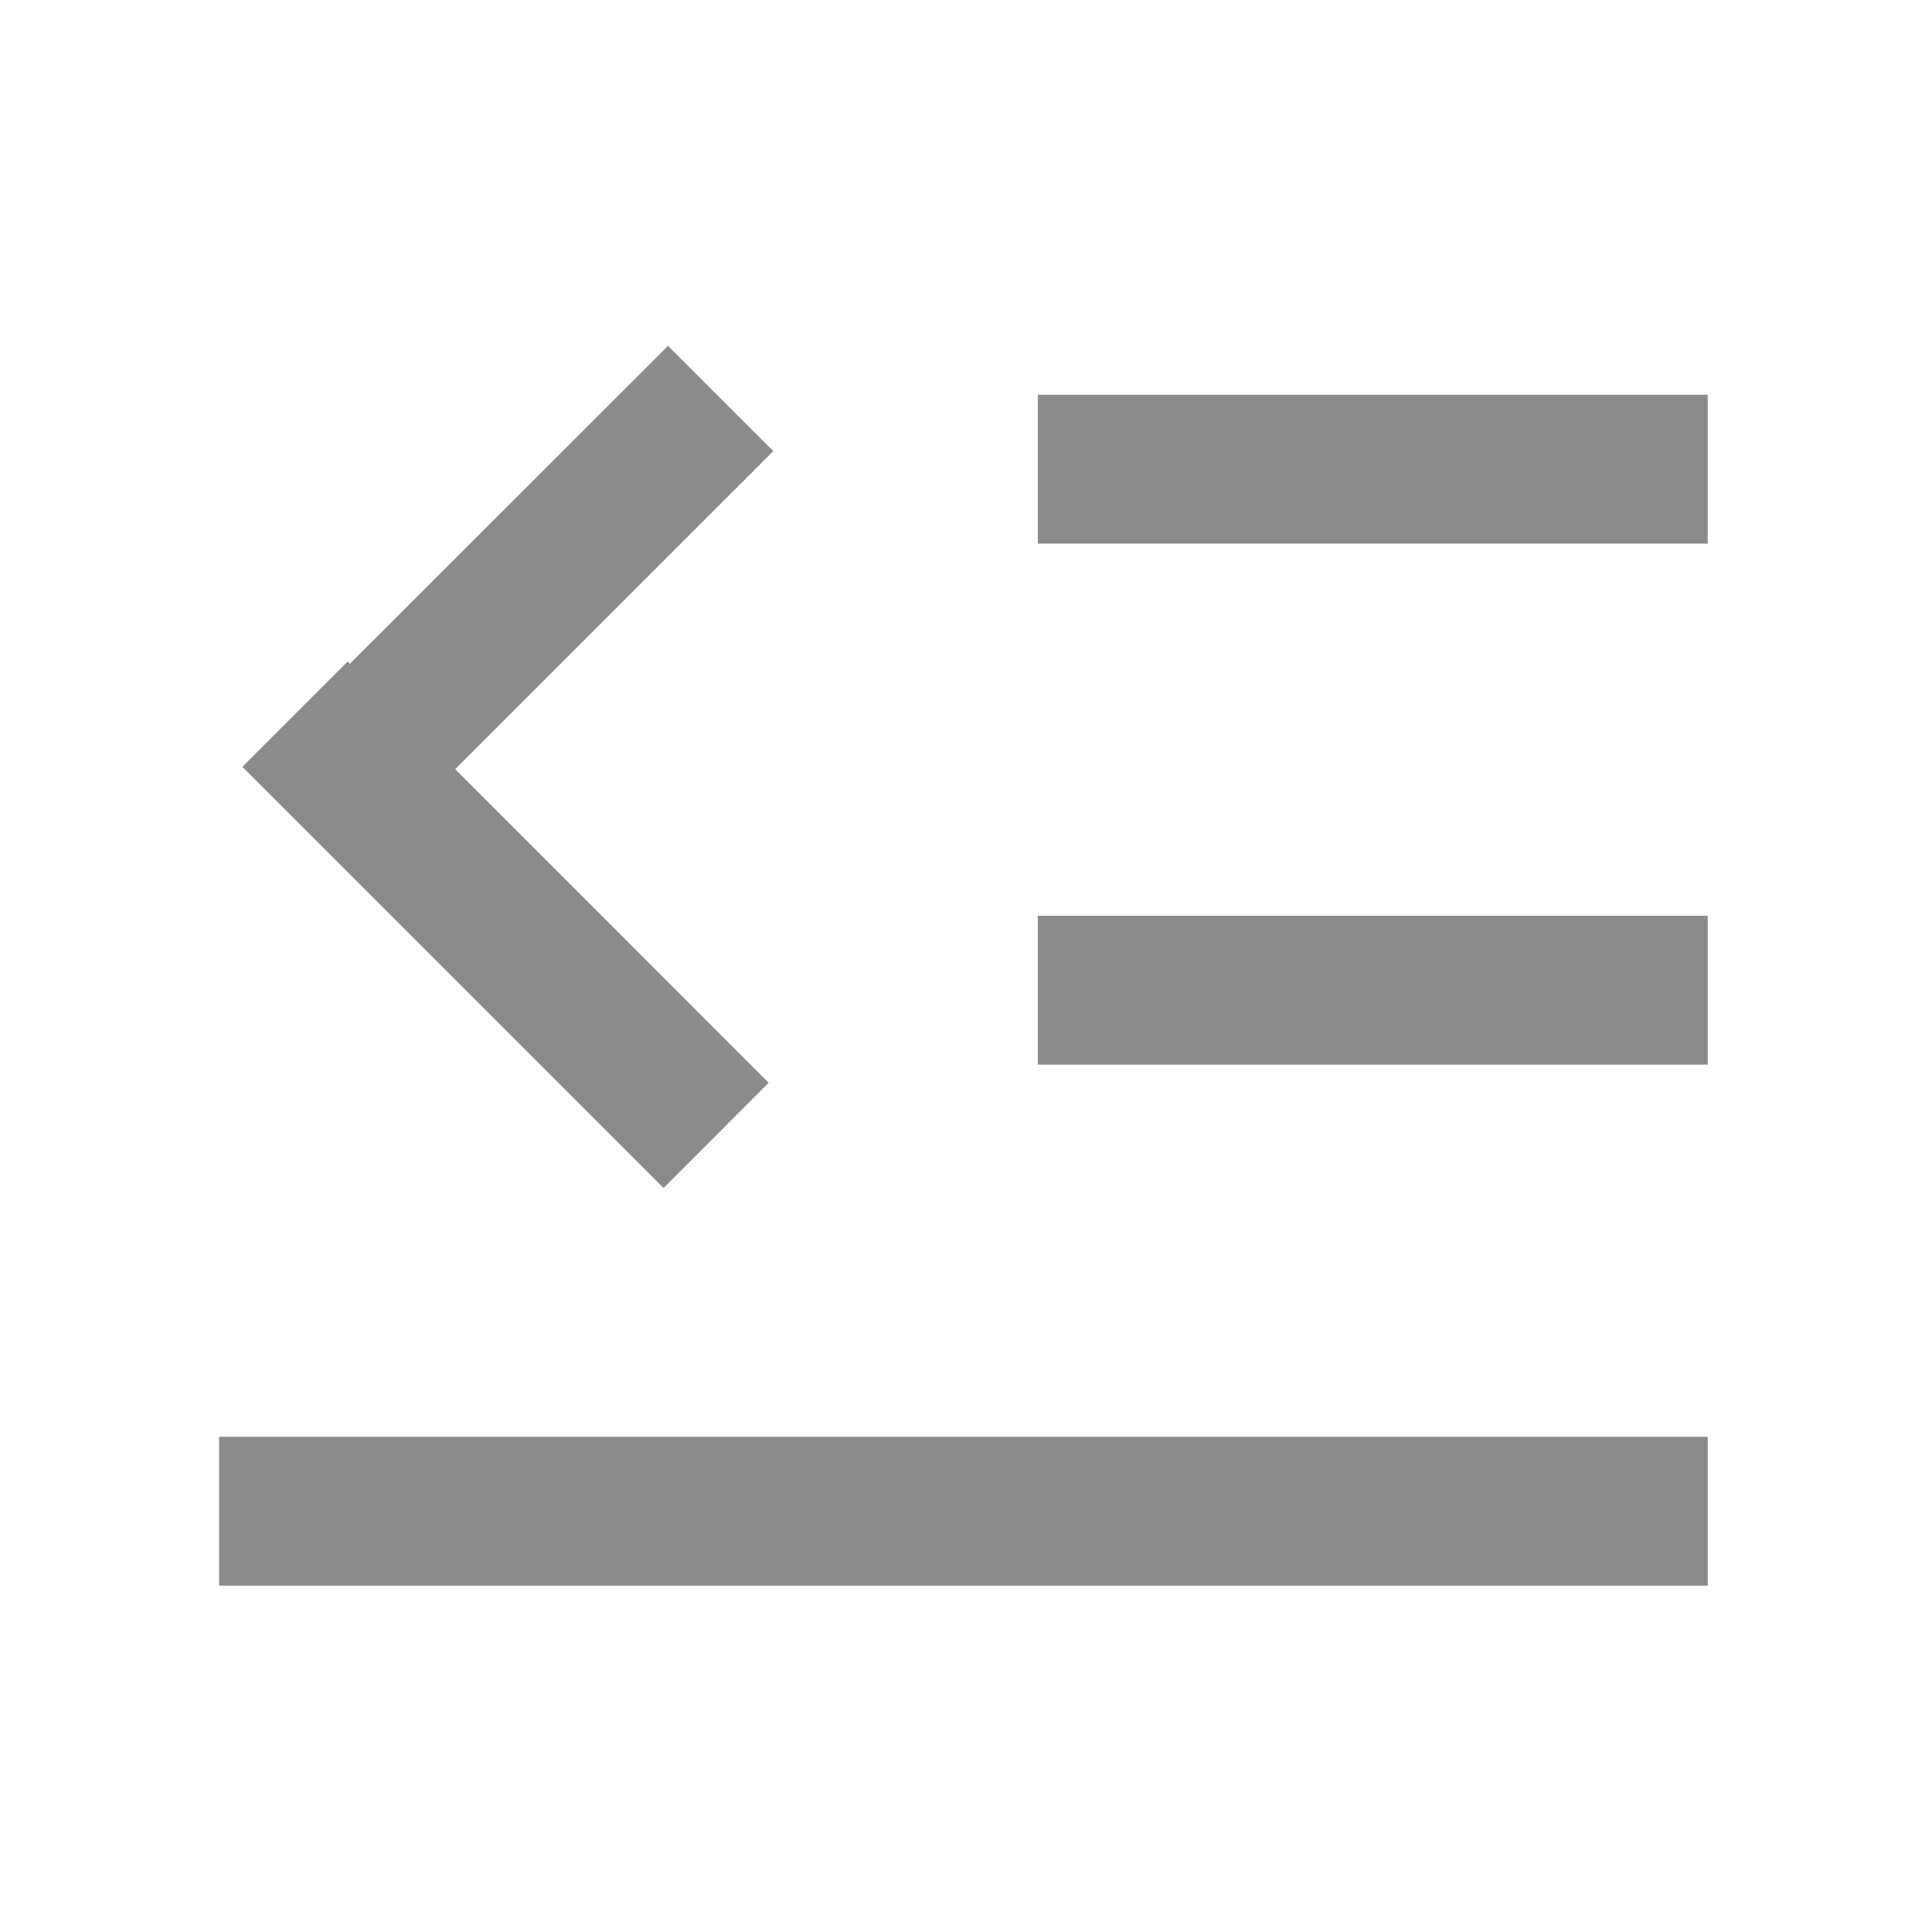 <?xml version="1.0" standalone="no"?><!DOCTYPE svg PUBLIC "-//W3C//DTD SVG 1.1//EN" "http://www.w3.org/Graphics/SVG/1.1/DTD/svg11.dtd"><svg t="1743044303480" class="icon" viewBox="0 0 1024 1024" version="1.1" xmlns="http://www.w3.org/2000/svg" p-id="5126" width="32" height="32" xmlns:xlink="http://www.w3.org/1999/xlink"><path d="M116.141 761.521h788.994v78.926H116.141v-78.926z m433.916-276.152h355.078v78.926h-355.078v-78.926z m0-276.152h355.078v78.926h-355.078v-78.926z" p-id="5127" fill="#8B8B8B"></path><path d="M130.818 406.443l223.242-223.154 55.811 55.811-223.242 223.154-55.811-55.811z" p-id="5128" fill="#8B8B8B"></path><path d="M351.688 629.686l-223.242-223.242 55.811-55.811 223.154 223.242-55.723 55.811z" p-id="5129" fill="#8B8B8B"></path></svg>